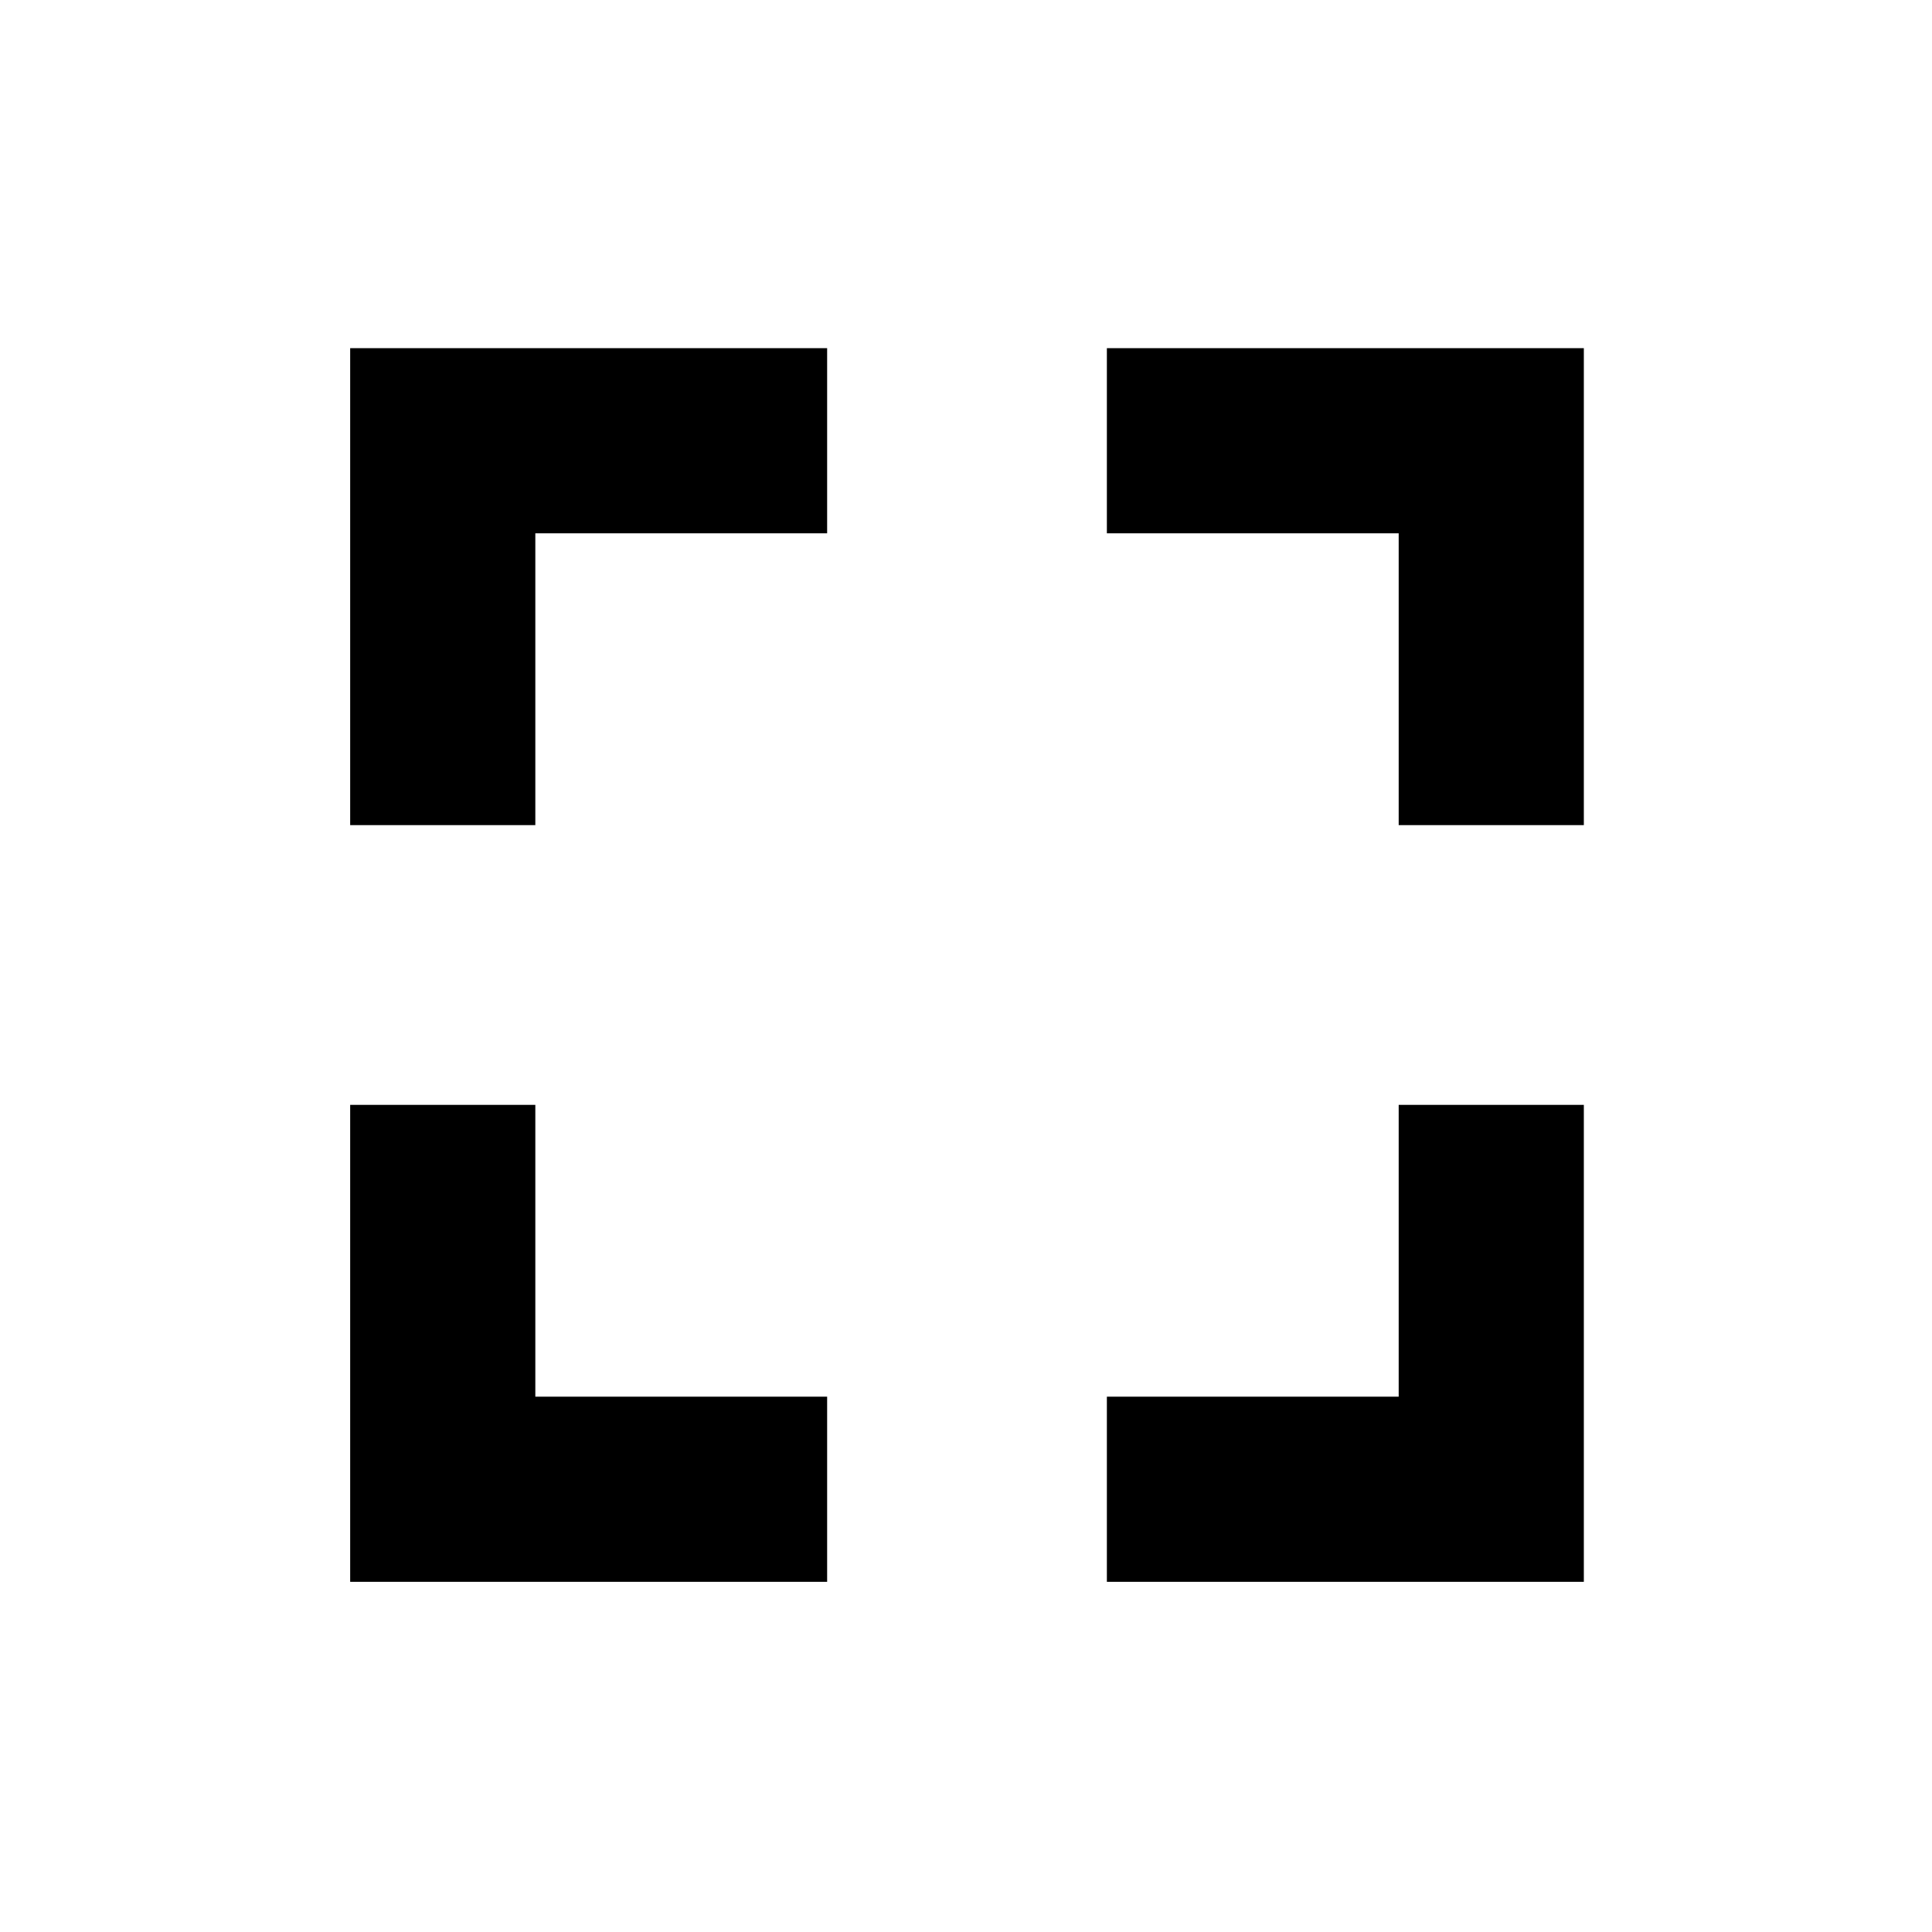 <svg xmlns="http://www.w3.org/2000/svg" height="48" width="48"><path d="M8.7 39.3V27.45H13.3V34.7H20.55V39.3ZM8.7 20.5V8.65H20.55V13.25H13.3V20.5ZM27.5 39.3V34.7H34.75V27.45H39.35V39.3ZM34.75 20.5V13.25H27.5V8.65H39.35V20.5Z"/></svg>